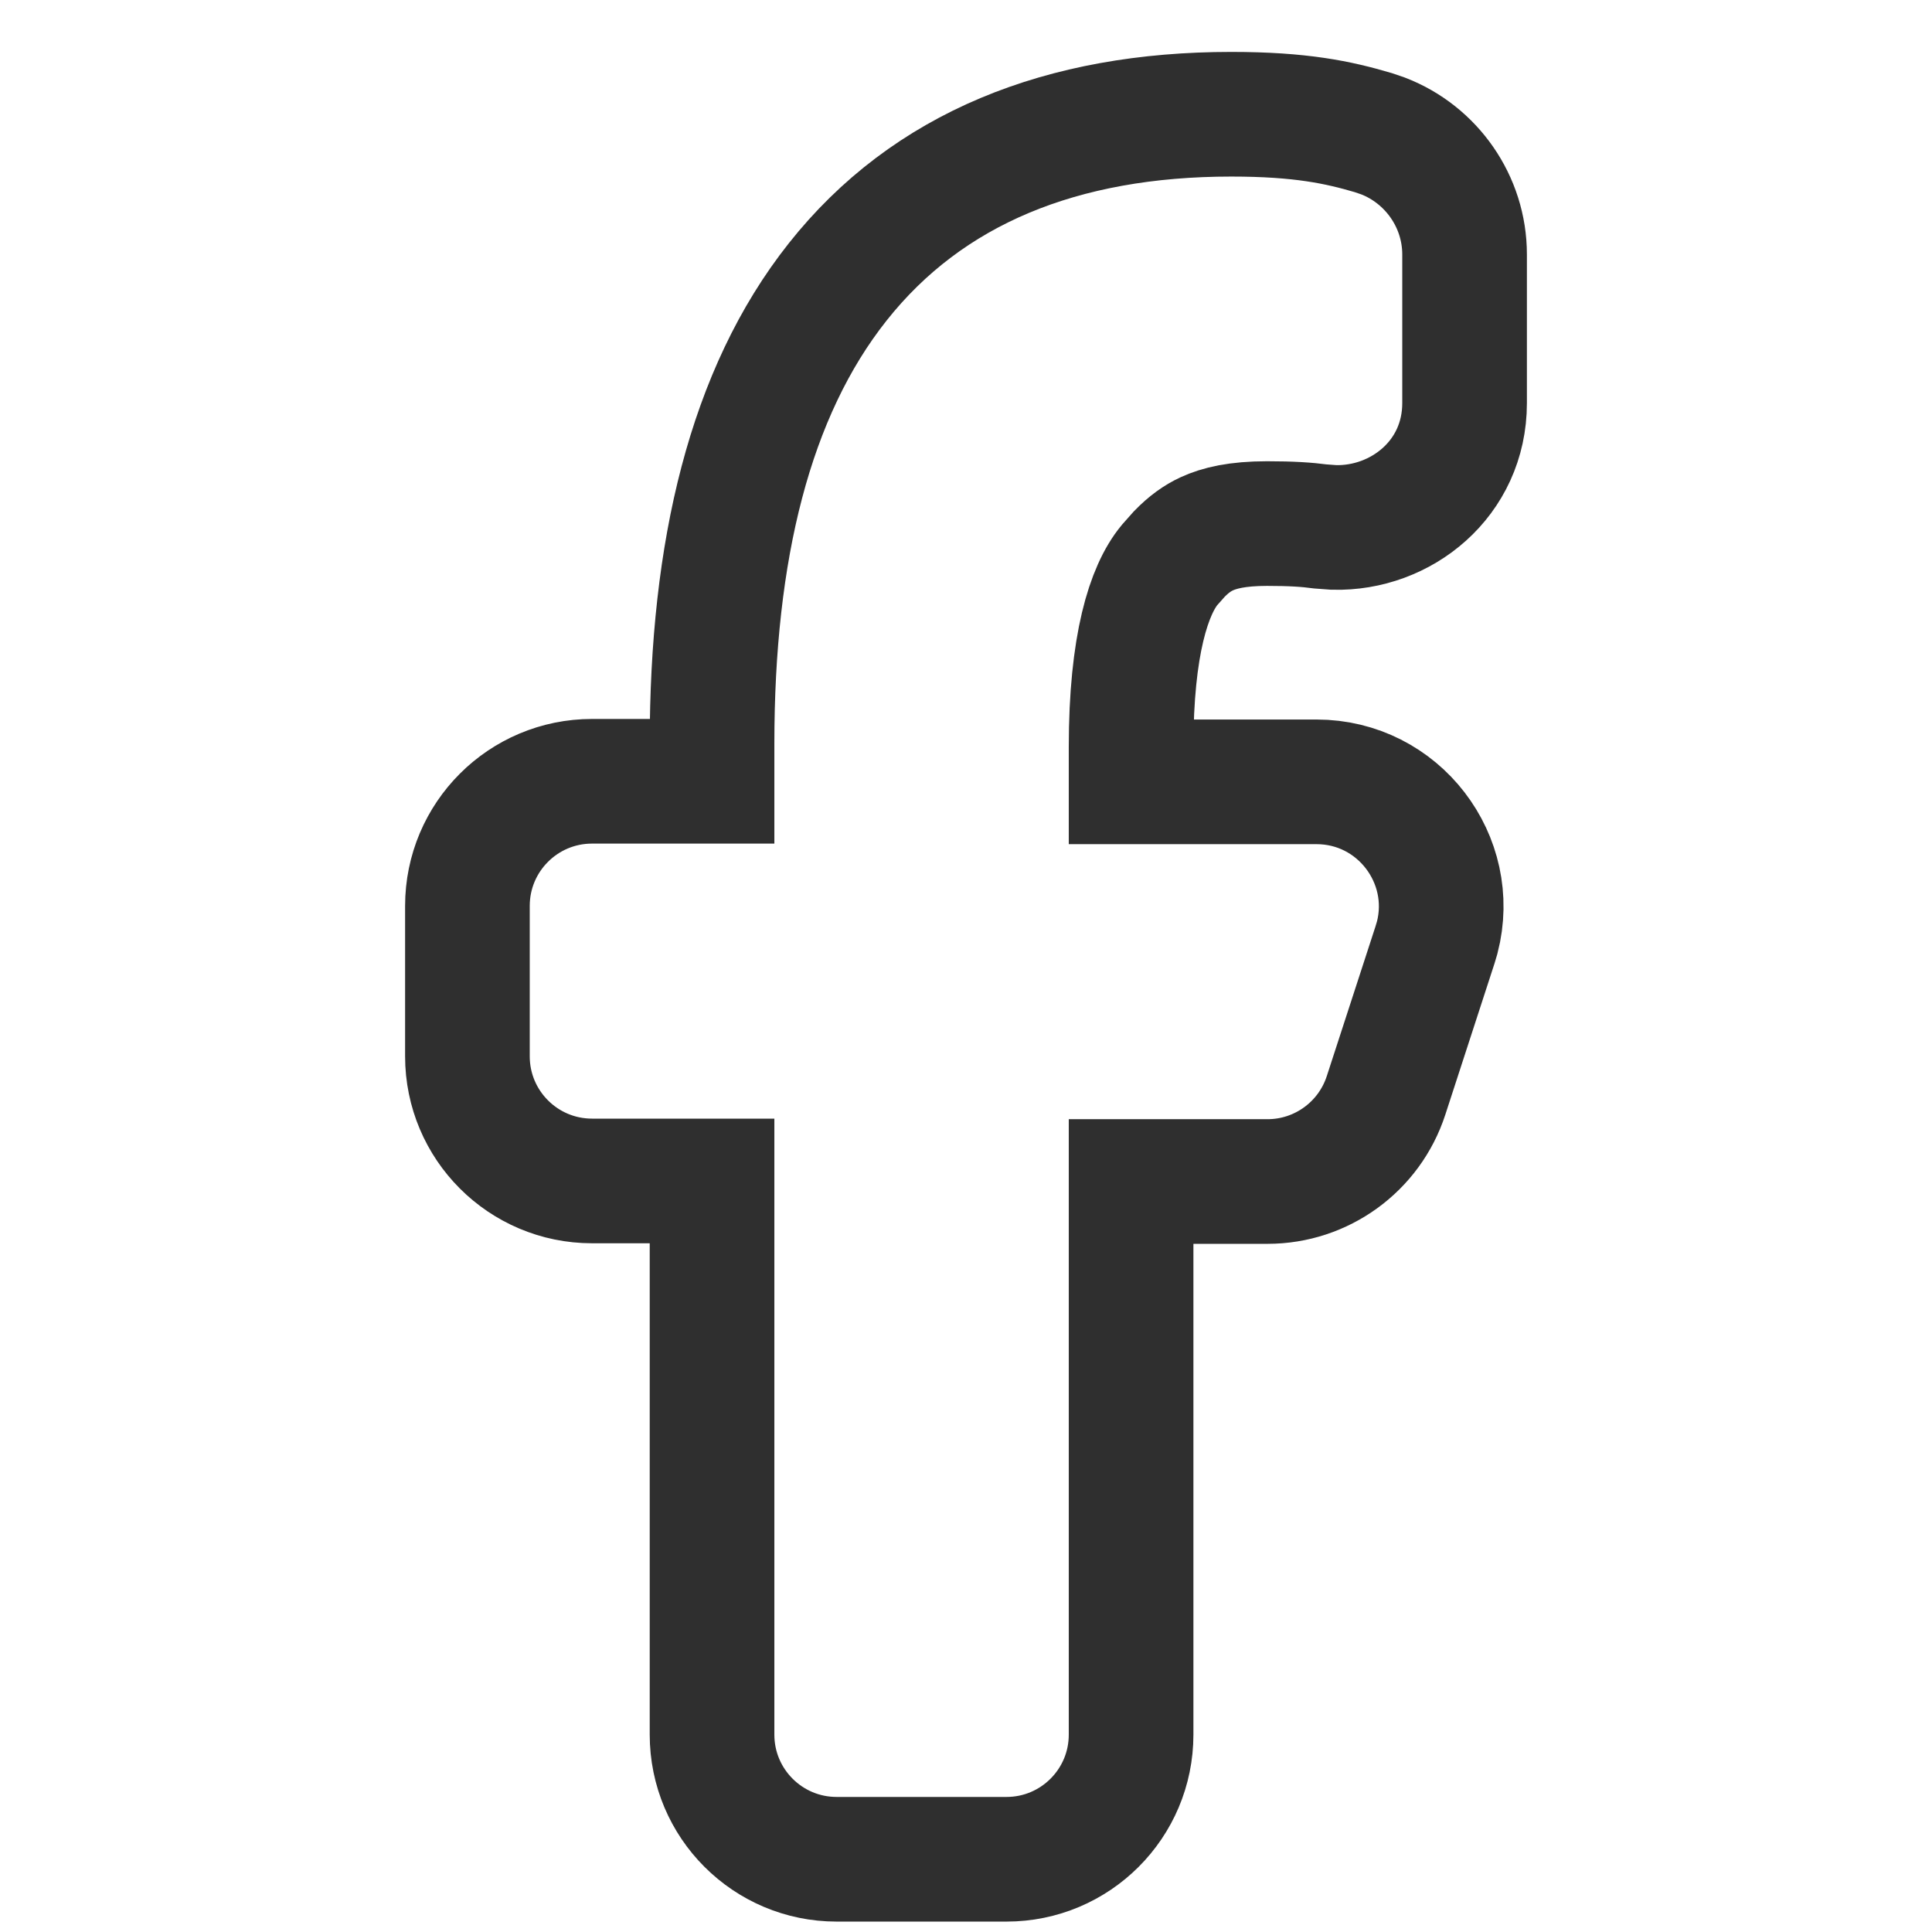 <svg width="31" height="31" viewBox="0 0 31 31" fill="none" xmlns="http://www.w3.org/2000/svg">
<g id="facebook 1">
<path id="Facebook" d="M19.756 1.833C20.87 1.833 21.475 1.963 22.035 2.128L22.193 2.182C22.969 2.482 23.5 3.235 23.5 4.083V6.468C23.5 7.683 22.479 8.491 21.403 8.463L21.188 8.447C20.97 8.418 20.725 8.401 20.329 8.401C19.852 8.401 19.563 8.473 19.362 8.566C19.215 8.634 19.075 8.733 18.923 8.889L18.766 9.066C18.435 9.467 18.149 10.345 18.149 11.988V12.545H21.123C22.44 12.545 23.385 13.79 23.061 15.042L23.025 15.163L22.24 17.576C21.972 18.4 21.204 18.958 20.338 18.958H18.149V27.833C18.149 28.938 17.254 29.833 16.149 29.833H13.425C12.32 29.833 11.425 28.938 11.425 27.833V18.949H9.5C8.395 18.949 7.5 18.053 7.5 16.949V14.536C7.5 13.431 8.395 12.536 9.5 12.536H11.425V11.929C11.425 8.844 12.029 6.306 13.44 4.525C14.885 2.699 17.043 1.833 19.756 1.833Z" stroke="#2F2F2F" stroke-width="2"/>
</g>
</svg>
